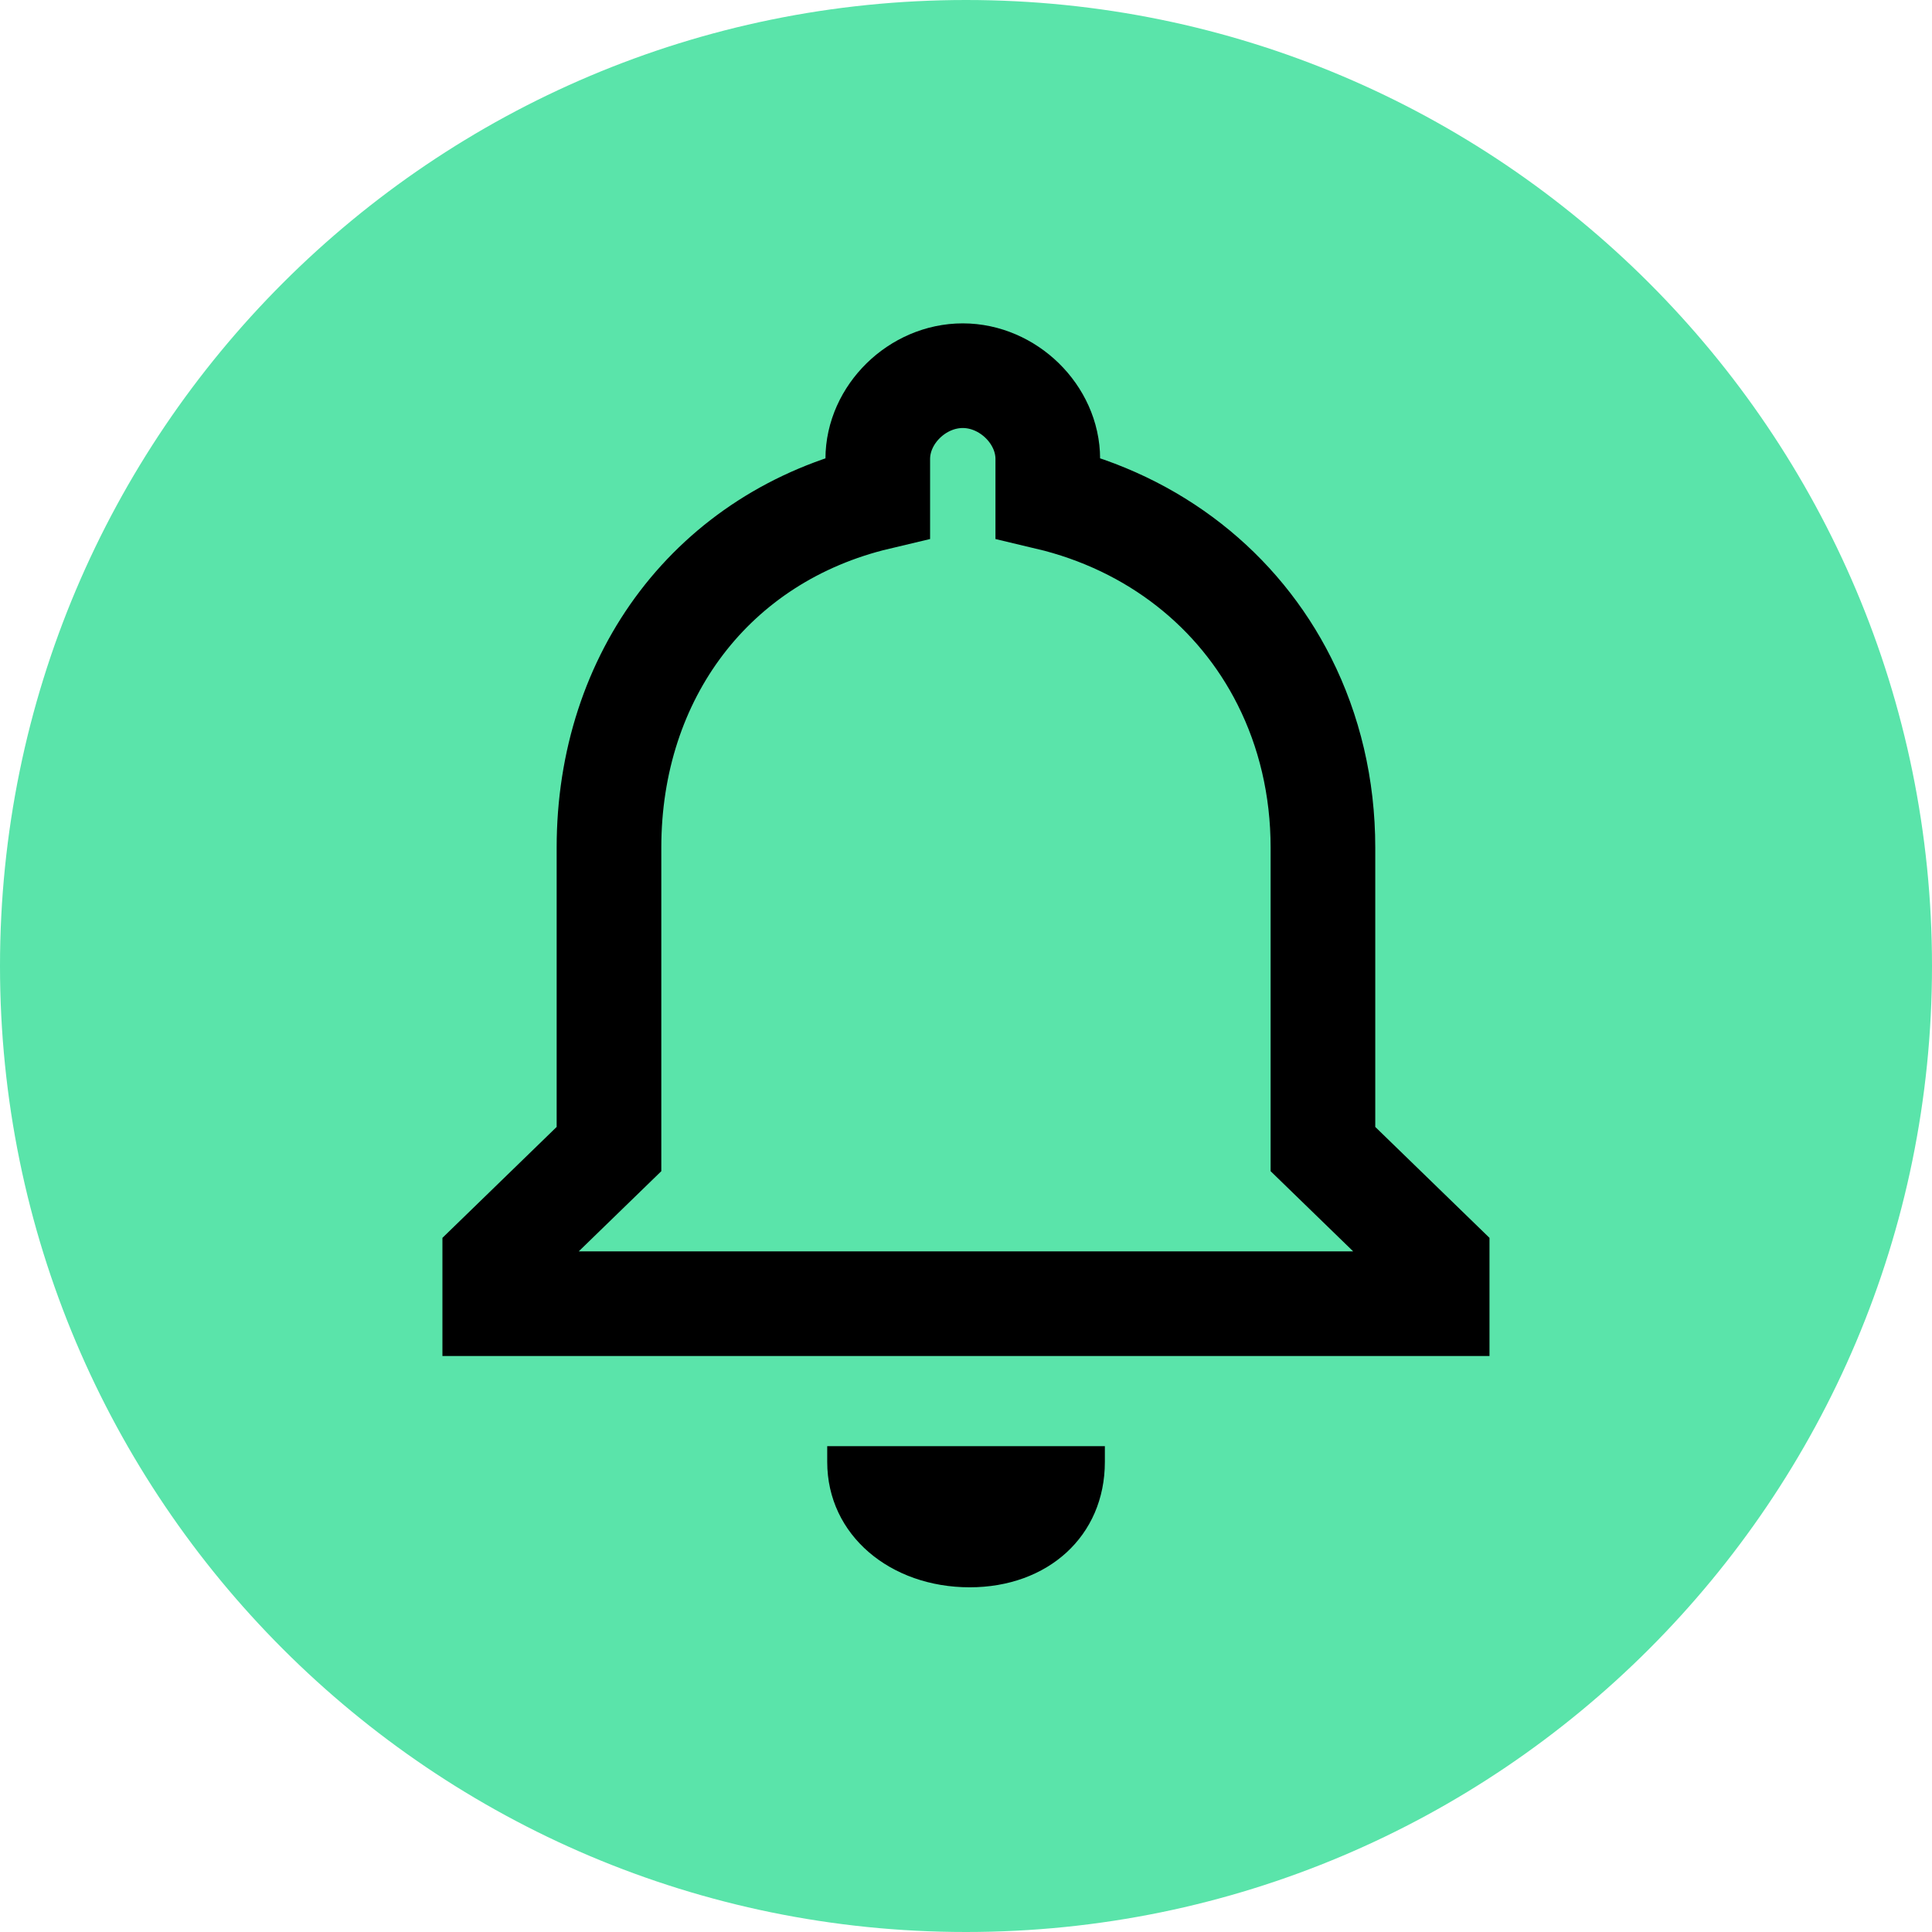 <svg width="24" height="24" viewBox="0 0 24 24" fill="none" xmlns="http://www.w3.org/2000/svg">
<path d="M0 12C0 5.373 5.373 0 12 0C18.627 0 24 5.373 24 12C24 18.627 18.627 24 12 24C5.373 24 0 18.627 0 12Z" fill="#5AE4AA"/>
<path fill-rule="evenodd" clip-rule="evenodd" d="M8.223 16.195H6.146V15.652L7.565 14.274V10.53C7.565 8.391 8.858 6.667 10.904 6.182V5.701C10.904 5.15 11.395 4.667 11.96 4.667C12.523 4.667 13.016 5.15 13.016 5.701V6.182C14.342 6.496 15.386 7.331 15.955 8.463C16.264 9.077 16.434 9.777 16.434 10.53V14.274L17.853 15.652V16.195H8.223Z" stroke="black" stroke-width="1.3"/>
<path fill-rule="evenodd" clip-rule="evenodd" d="M10.276 18.16C10.276 19.073 11.063 19.718 12.046 19.718C13.014 19.718 13.725 19.084 13.725 18.16V17.965H10.276V18.16Z" fill="black"/>
</svg>
